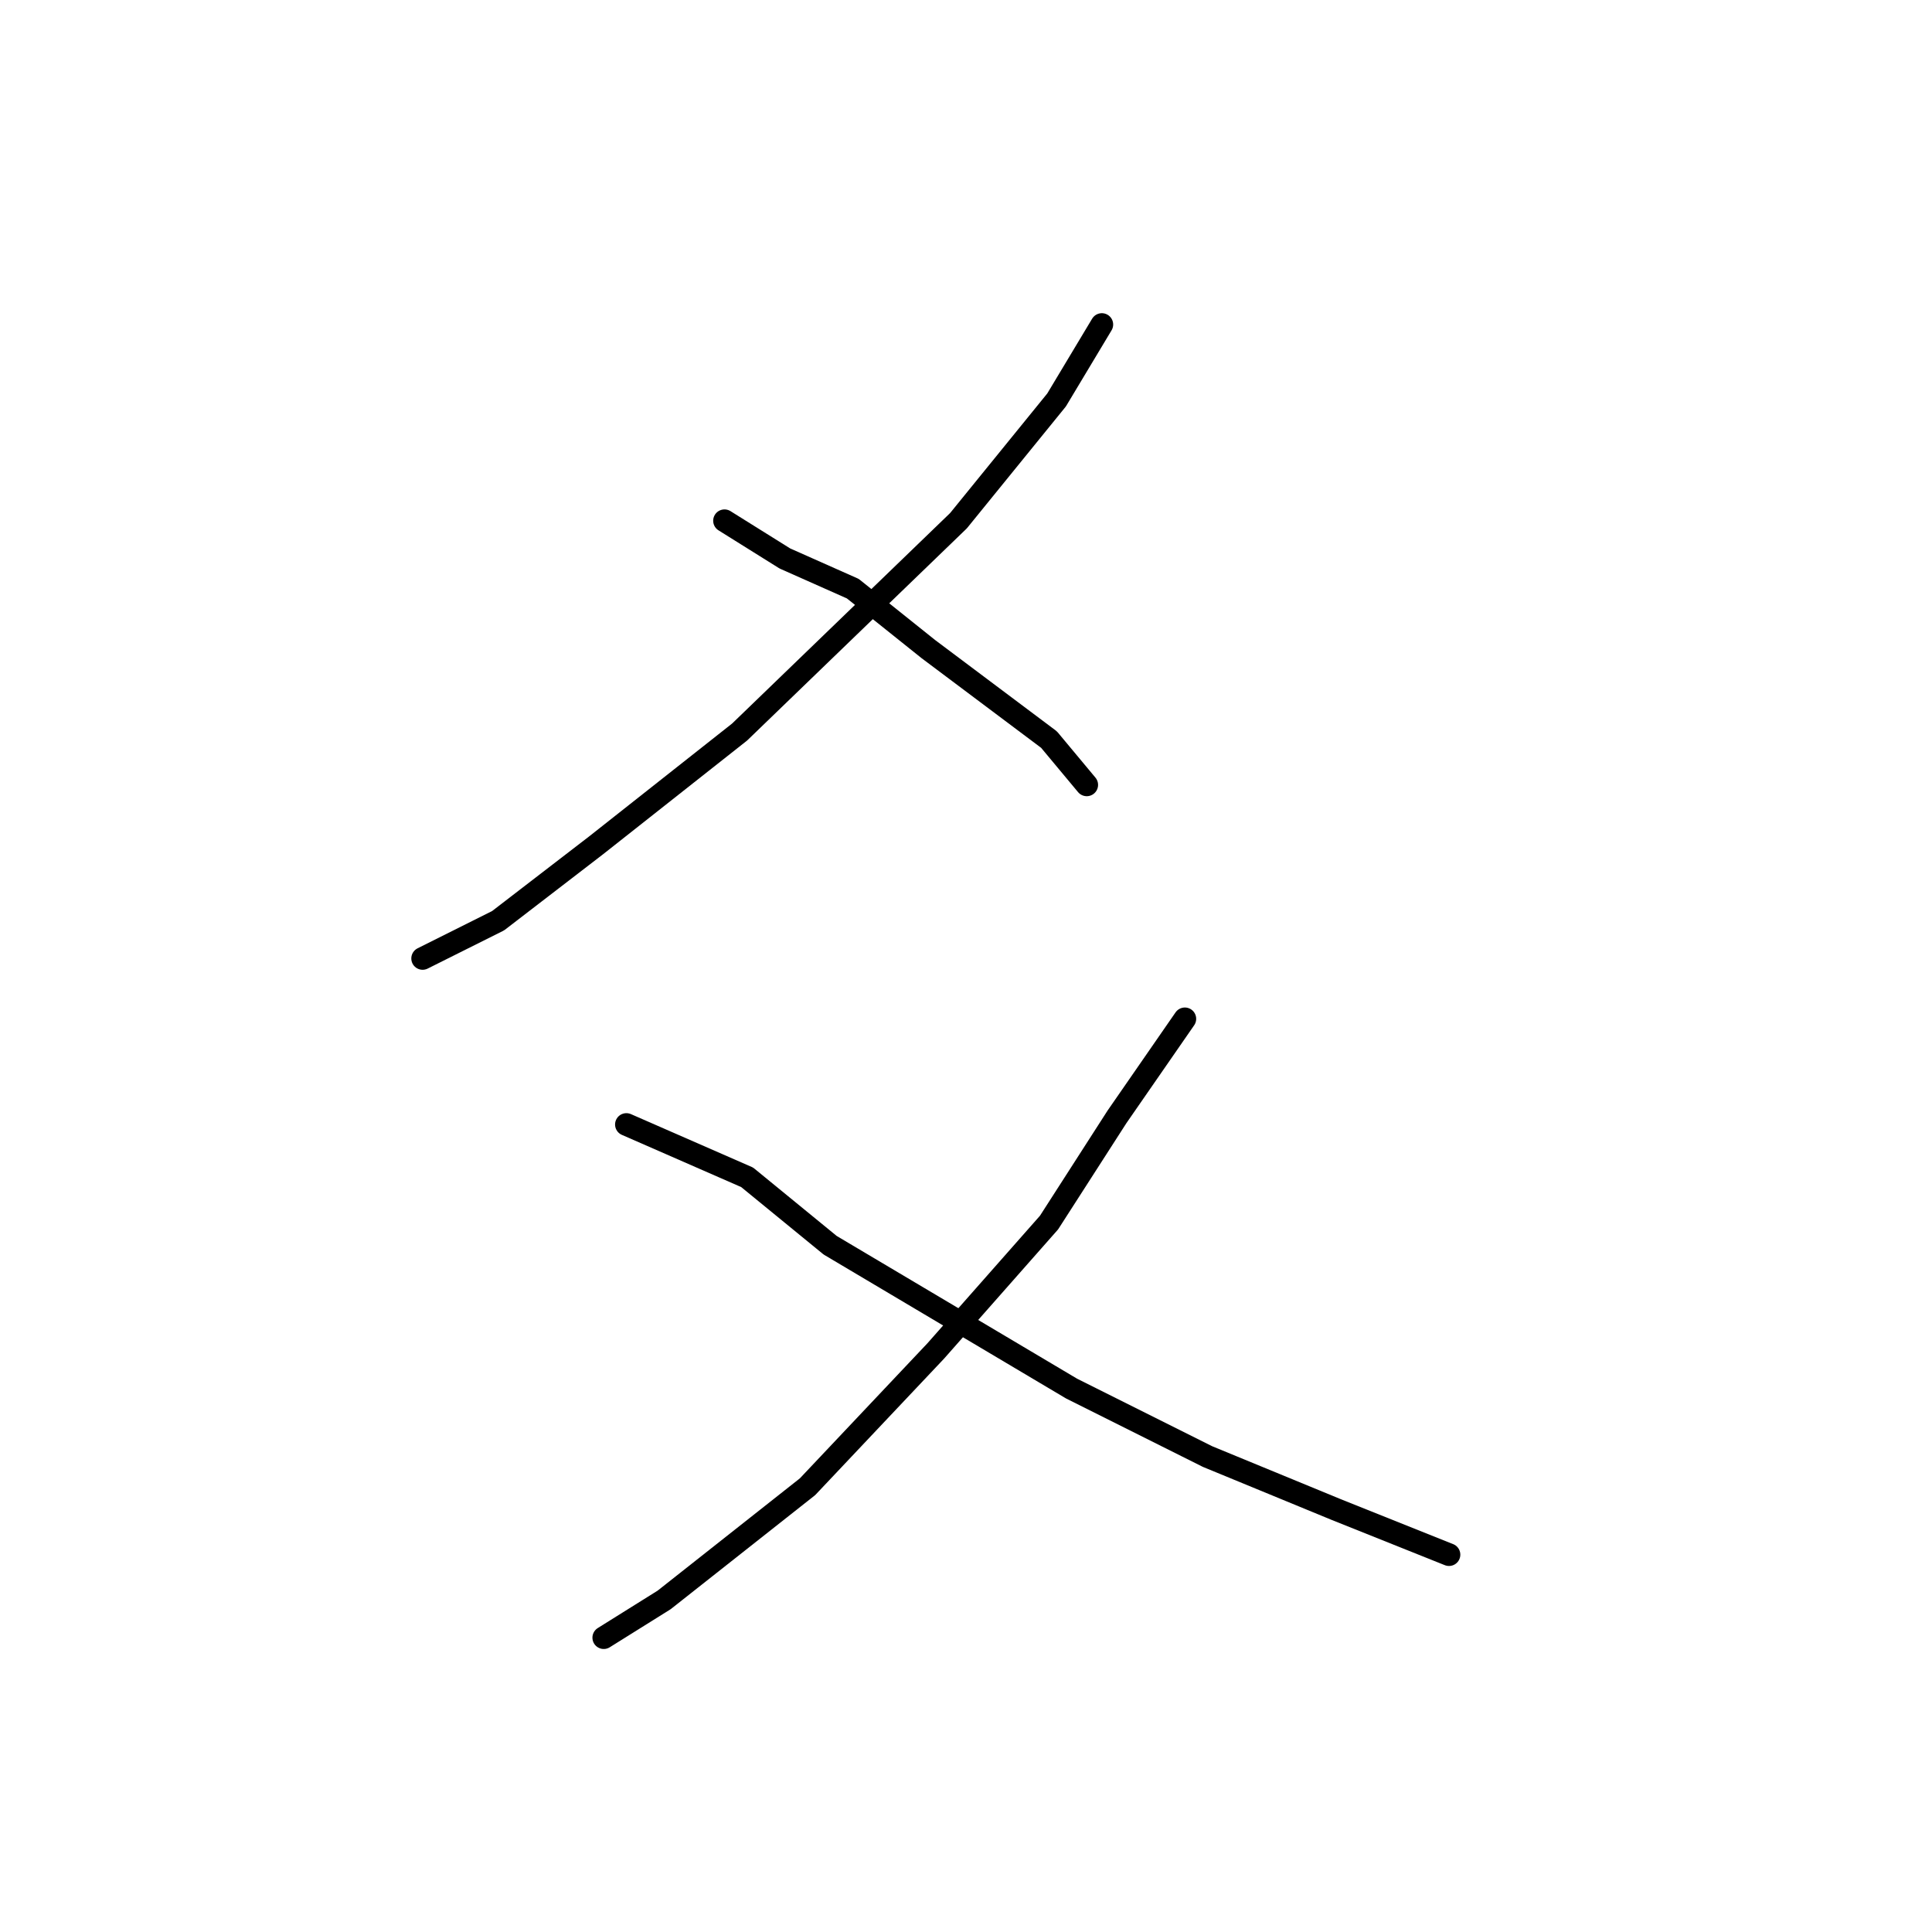 <?xml version="1.0" standalone="no"?>
    <svg width="256" height="256" xmlns="http://www.w3.org/2000/svg" version="1.1">
    <polyline stroke="black" stroke-width="3" stroke-linecap="round" fill="transparent" stroke-linejoin="round" points="146 43 140 53 127 69 98 97 79 112 66 122 56 127 56 127 " />
        <polyline stroke="black" stroke-width="3" stroke-linecap="round" fill="transparent" stroke-linejoin="round" points="96 69 104 74 113 78 123 86 139 98 144 104 144 104 " />
        <polyline stroke="black" stroke-width="3" stroke-linecap="round" fill="transparent" stroke-linejoin="round" points="157 135 148 148 139 162 124 179 107 197 88 212 80 217 80 217 " />
        <polyline stroke="black" stroke-width="3" stroke-linecap="round" fill="transparent" stroke-linejoin="round" points="83 149 99 156 110 165 142 184 160 193 177 200 192 206 192 206 " />
        </svg>